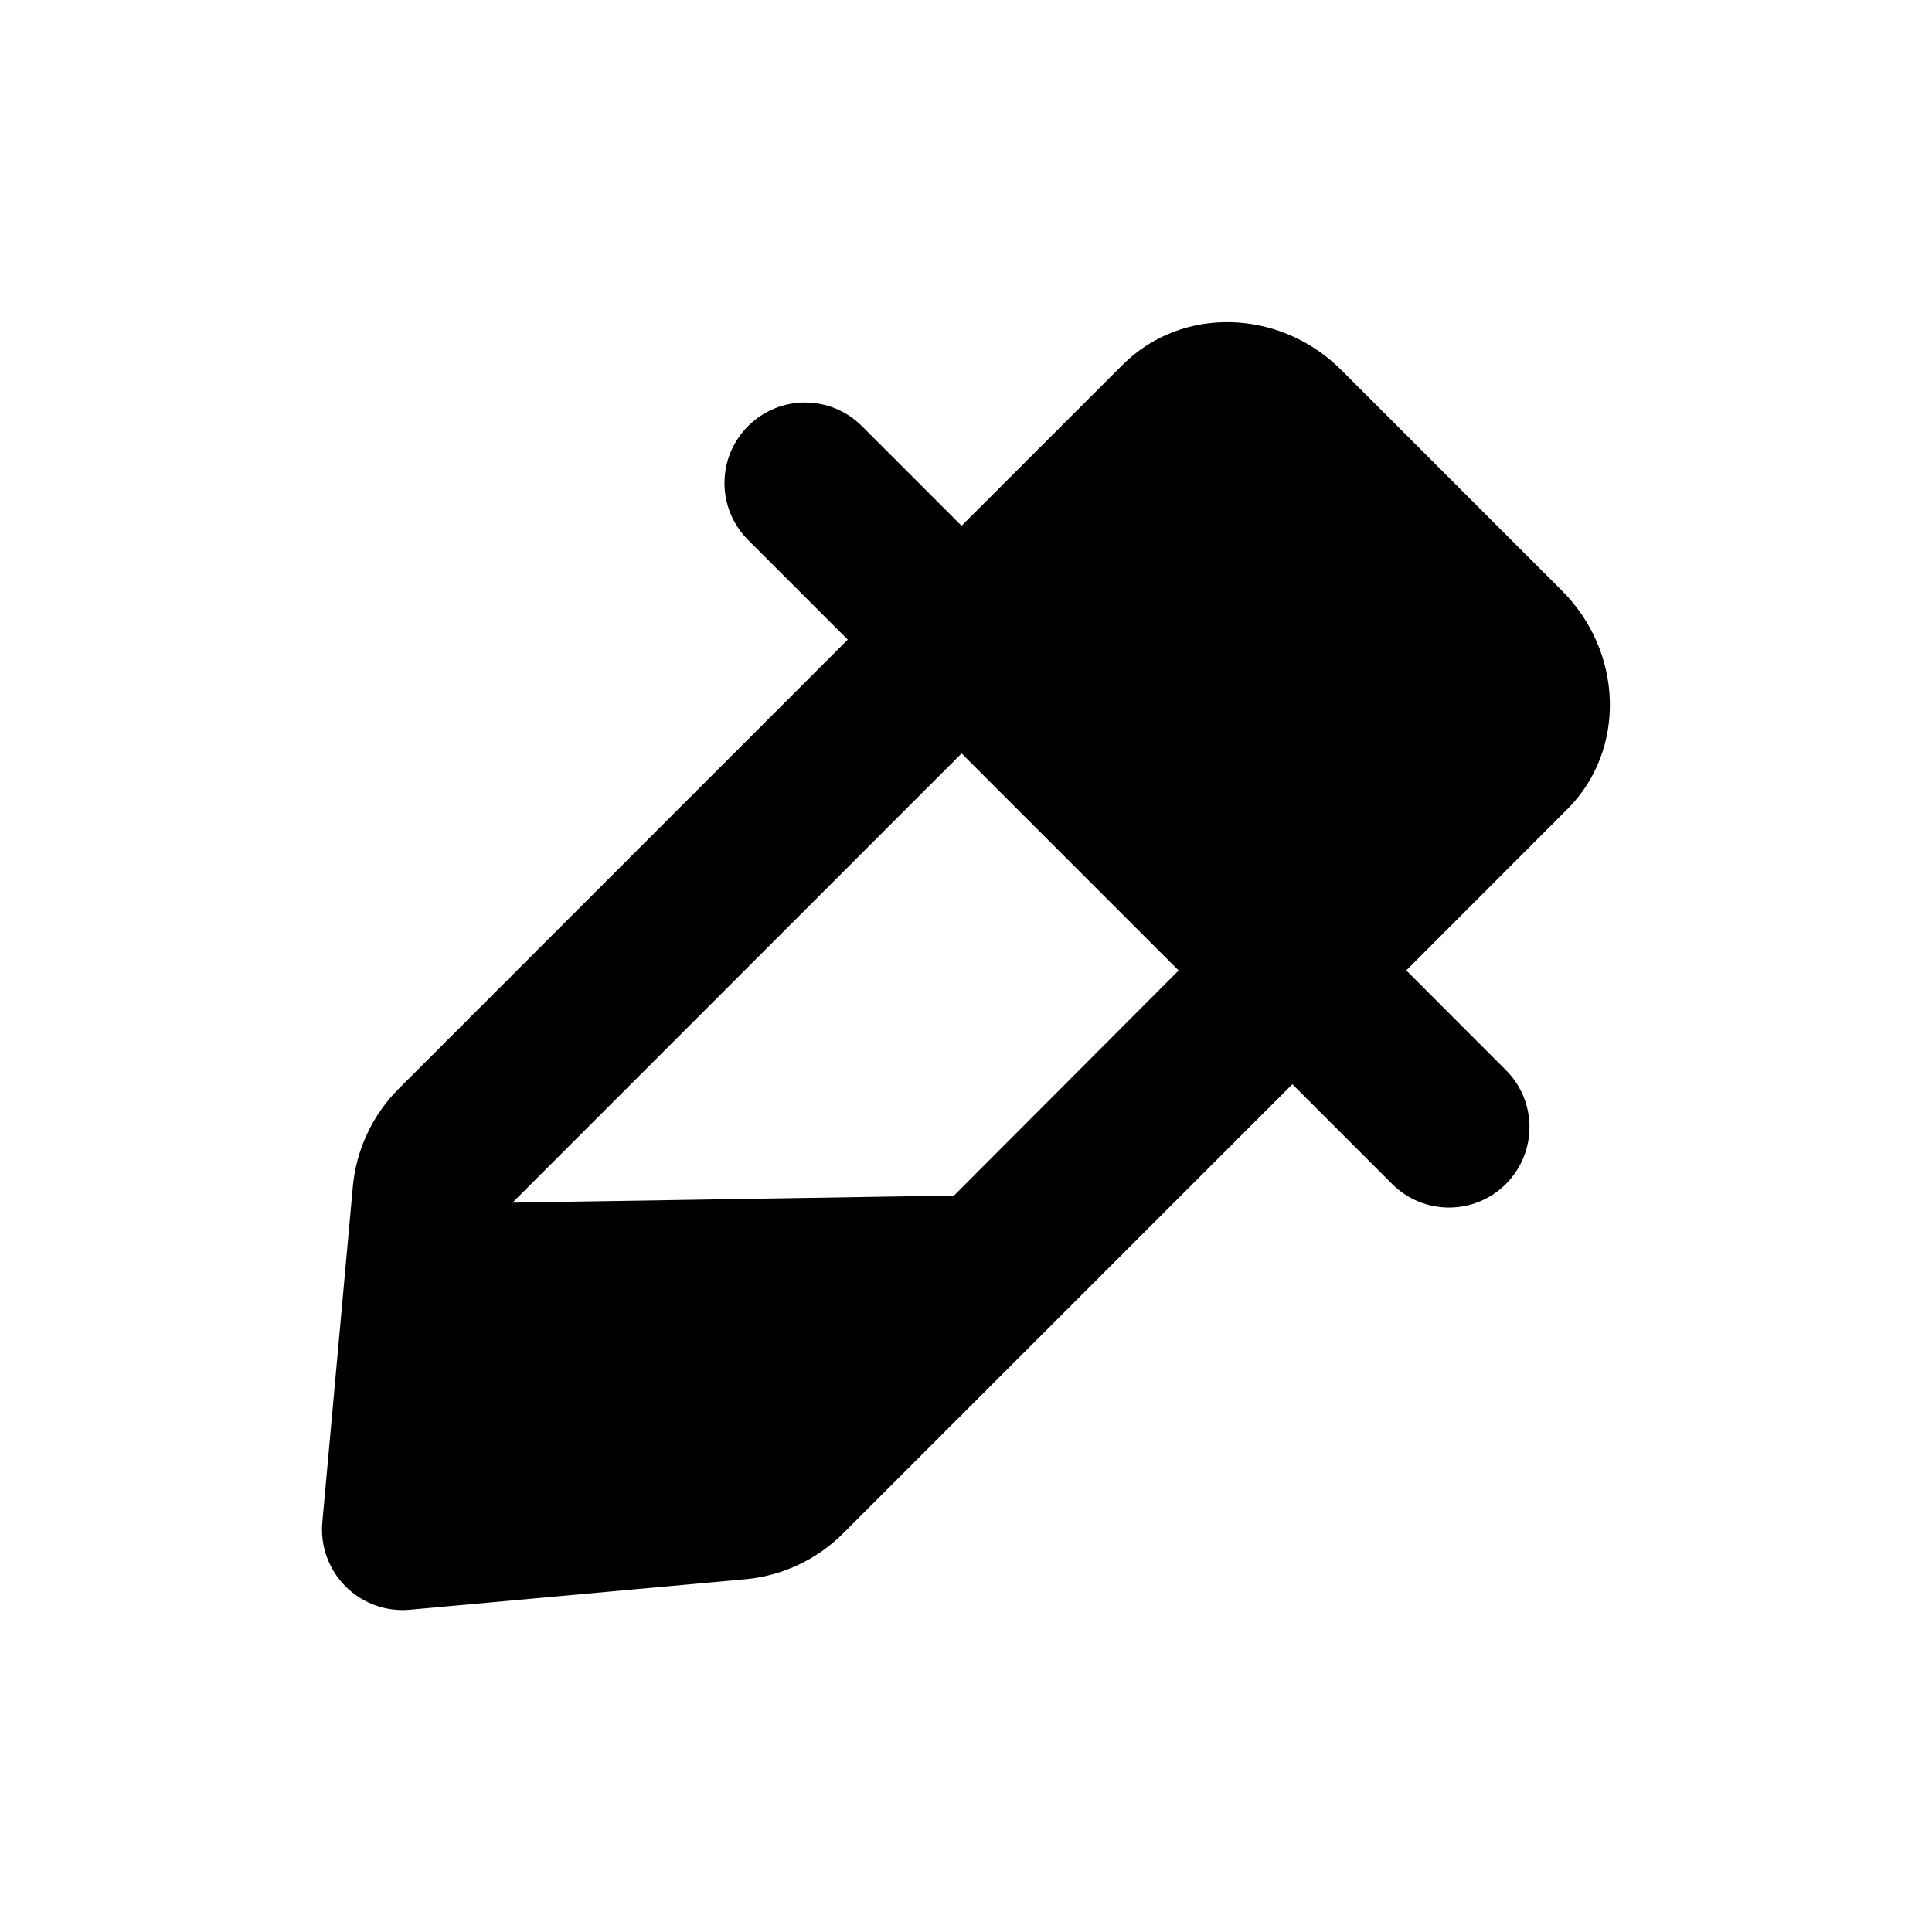 <!-- Generated by IcoMoon.io -->
<svg version="1.1" xmlns="http://www.w3.org/2000/svg" width="1024" height="1024" viewBox="0 0 1024 1024">
<title></title>
<g id="icomoon-ignore">
</g>
<path fill="#000" d="M271.625 637.419l238.037-238.080 115.029 115.029-119.040 119.296zM827.827 313.024l-116.864-116.864c-32.768-32.768-84.736-33.963-115.84-2.901l-85.461 85.419-52.821-52.821c-16.683-16.683-43.691-16.683-60.331 0-16.683 16.64-16.683 43.648 0 60.331l52.821 52.821-238.037 238.080c-13.867 13.867-22.485 32.299-24.277 51.797l-16.171 177.92c-1.152 12.629 3.371 25.088 12.331 34.048 8.021 8.021 18.901 12.501 30.165 12.501 1.28 0 2.56-0.043 3.883-0.171l177.92-16.171c19.499-1.792 37.888-10.411 51.755-24.32l238.080-238.037 52.864 52.864c8.32 8.32 19.243 12.501 30.165 12.501s21.845-4.181 30.165-12.501c16.64-16.683 16.64-43.691 0-60.331l-52.821-52.864 85.376-85.461c31.147-31.104 29.867-83.072-2.901-115.84z"></path>
</svg>
